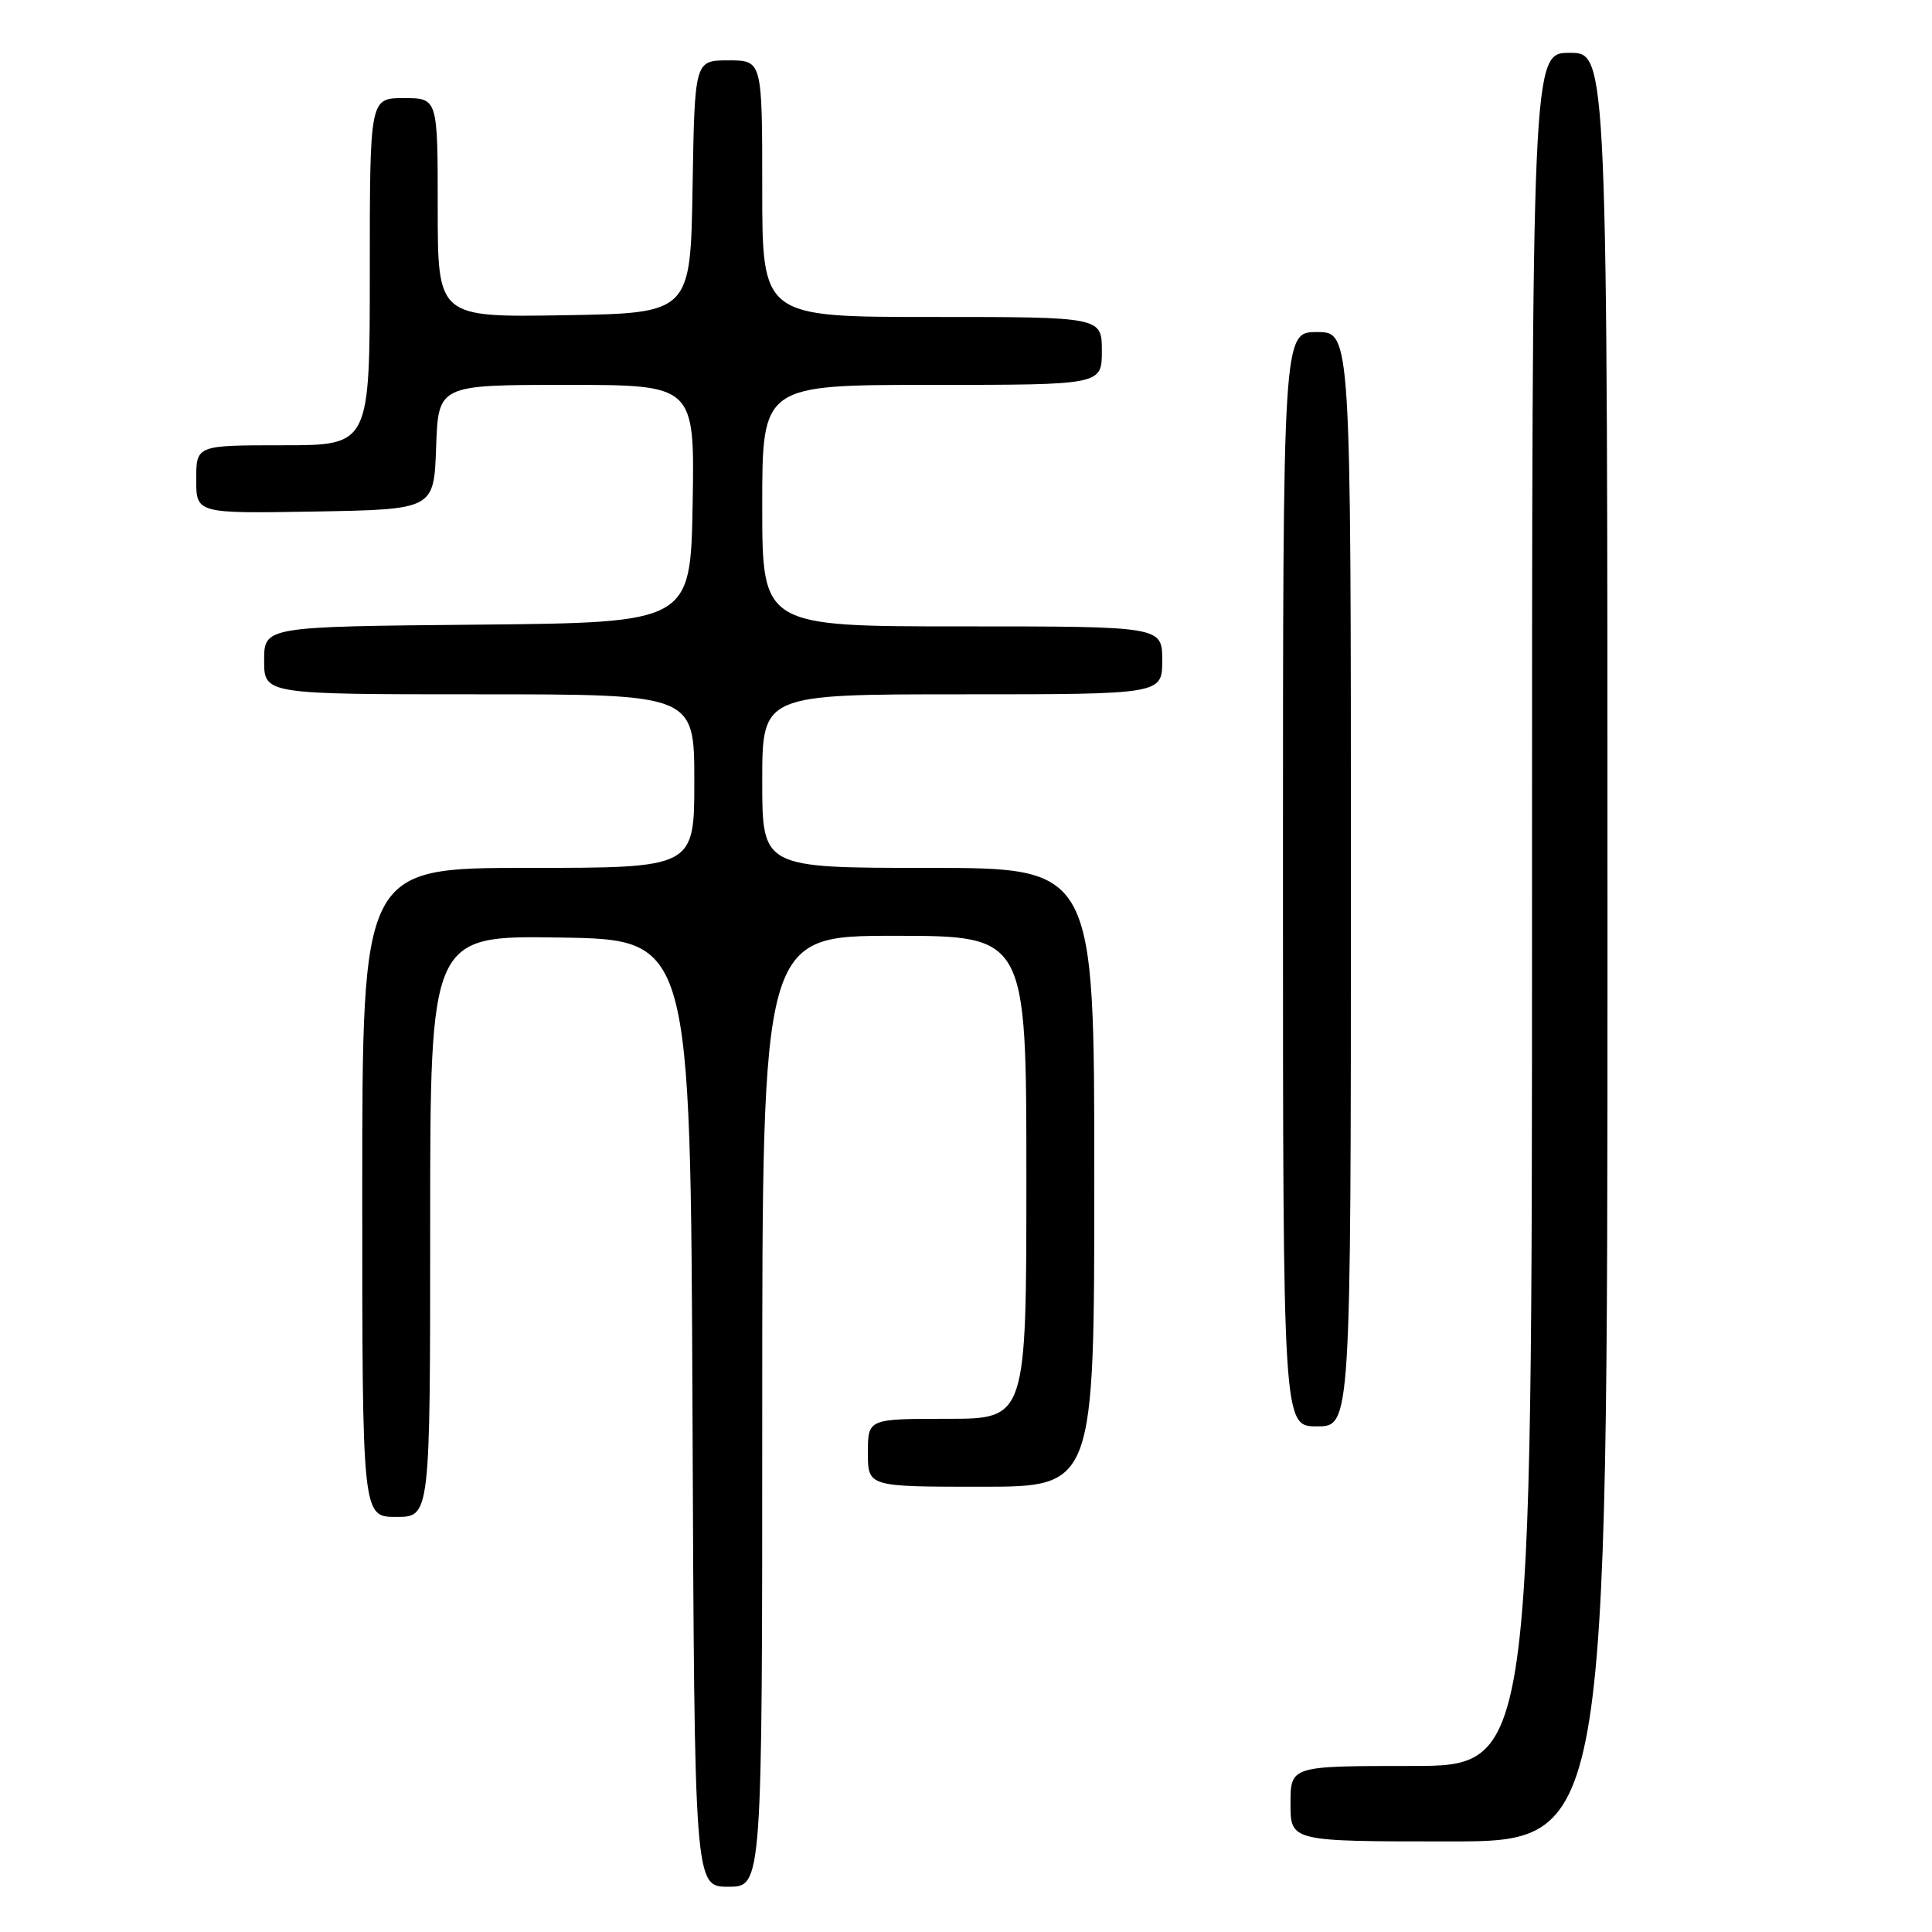<?xml version="1.0" encoding="UTF-8" standalone="no"?>
<!DOCTYPE svg PUBLIC "-//W3C//DTD SVG 1.1//EN" "http://www.w3.org/Graphics/SVG/1.1/DTD/svg11.dtd" >
<svg xmlns="http://www.w3.org/2000/svg" xmlns:xlink="http://www.w3.org/1999/xlink" version="1.1" viewBox="0 0 256 256">
 <g >
 <path fill="currentColor"
d=" M 101.00 187.00 C 101.00 124.00 101.00 124.00 118.50 124.00 C 136.00 124.00 136.00 124.00 136.00 156.00 C 136.00 188.00 136.00 188.00 125.50 188.00 C 115.00 188.00 115.00 188.00 115.00 192.50 C 115.00 197.00 115.00 197.00 130.00 197.00 C 145.00 197.00 145.00 197.00 145.00 156.00 C 145.00 115.00 145.00 115.00 123.00 115.00 C 101.00 115.00 101.00 115.00 101.00 103.50 C 101.00 92.00 101.00 92.00 127.50 92.00 C 154.00 92.00 154.00 92.00 154.00 87.50 C 154.00 83.00 154.00 83.00 127.50 83.00 C 101.00 83.00 101.00 83.00 101.00 67.00 C 101.00 51.00 101.00 51.00 123.50 51.00 C 146.00 51.00 146.00 51.00 146.00 46.50 C 146.00 42.00 146.00 42.00 123.50 42.00 C 101.00 42.00 101.00 42.00 101.00 25.00 C 101.00 8.00 101.00 8.00 96.52 8.00 C 92.05 8.00 92.05 8.00 91.77 24.75 C 91.50 41.50 91.50 41.50 74.75 41.77 C 58.00 42.05 58.00 42.05 58.00 27.52 C 58.00 13.00 58.00 13.00 53.50 13.00 C 49.00 13.00 49.00 13.00 49.00 36.00 C 49.00 59.00 49.00 59.00 37.50 59.00 C 26.00 59.00 26.00 59.00 26.00 63.53 C 26.00 68.05 26.00 68.05 41.75 67.78 C 57.50 67.50 57.50 67.50 57.79 59.25 C 58.08 51.00 58.08 51.00 75.07 51.00 C 92.05 51.00 92.05 51.00 91.78 66.75 C 91.50 82.50 91.50 82.50 63.25 82.77 C 35.00 83.03 35.00 83.03 35.00 87.52 C 35.00 92.00 35.00 92.00 63.50 92.00 C 92.00 92.00 92.00 92.00 92.00 103.50 C 92.00 115.00 92.00 115.00 70.00 115.00 C 48.00 115.00 48.00 115.00 48.00 158.00 C 48.00 201.00 48.00 201.00 52.50 201.00 C 57.00 201.00 57.00 201.00 57.00 162.48 C 57.00 123.95 57.00 123.95 74.25 124.23 C 91.50 124.50 91.50 124.50 91.76 187.25 C 92.02 250.00 92.02 250.00 96.51 250.00 C 101.00 250.00 101.00 250.00 101.00 187.00 Z  M 213.00 125.50 C 213.00 7.00 213.00 7.00 208.00 7.00 C 203.00 7.00 203.00 7.00 203.00 120.50 C 203.00 234.00 203.00 234.00 187.00 234.00 C 171.00 234.00 171.00 234.00 171.00 239.00 C 171.00 244.00 171.00 244.00 192.00 244.00 C 213.00 244.00 213.00 244.00 213.00 125.50 Z  M 179.00 116.50 C 179.00 44.00 179.00 44.00 174.50 44.00 C 170.00 44.00 170.00 44.00 170.00 116.50 C 170.00 189.00 170.00 189.00 174.50 189.00 C 179.00 189.00 179.00 189.00 179.00 116.50 Z "/>
</g>
</svg>